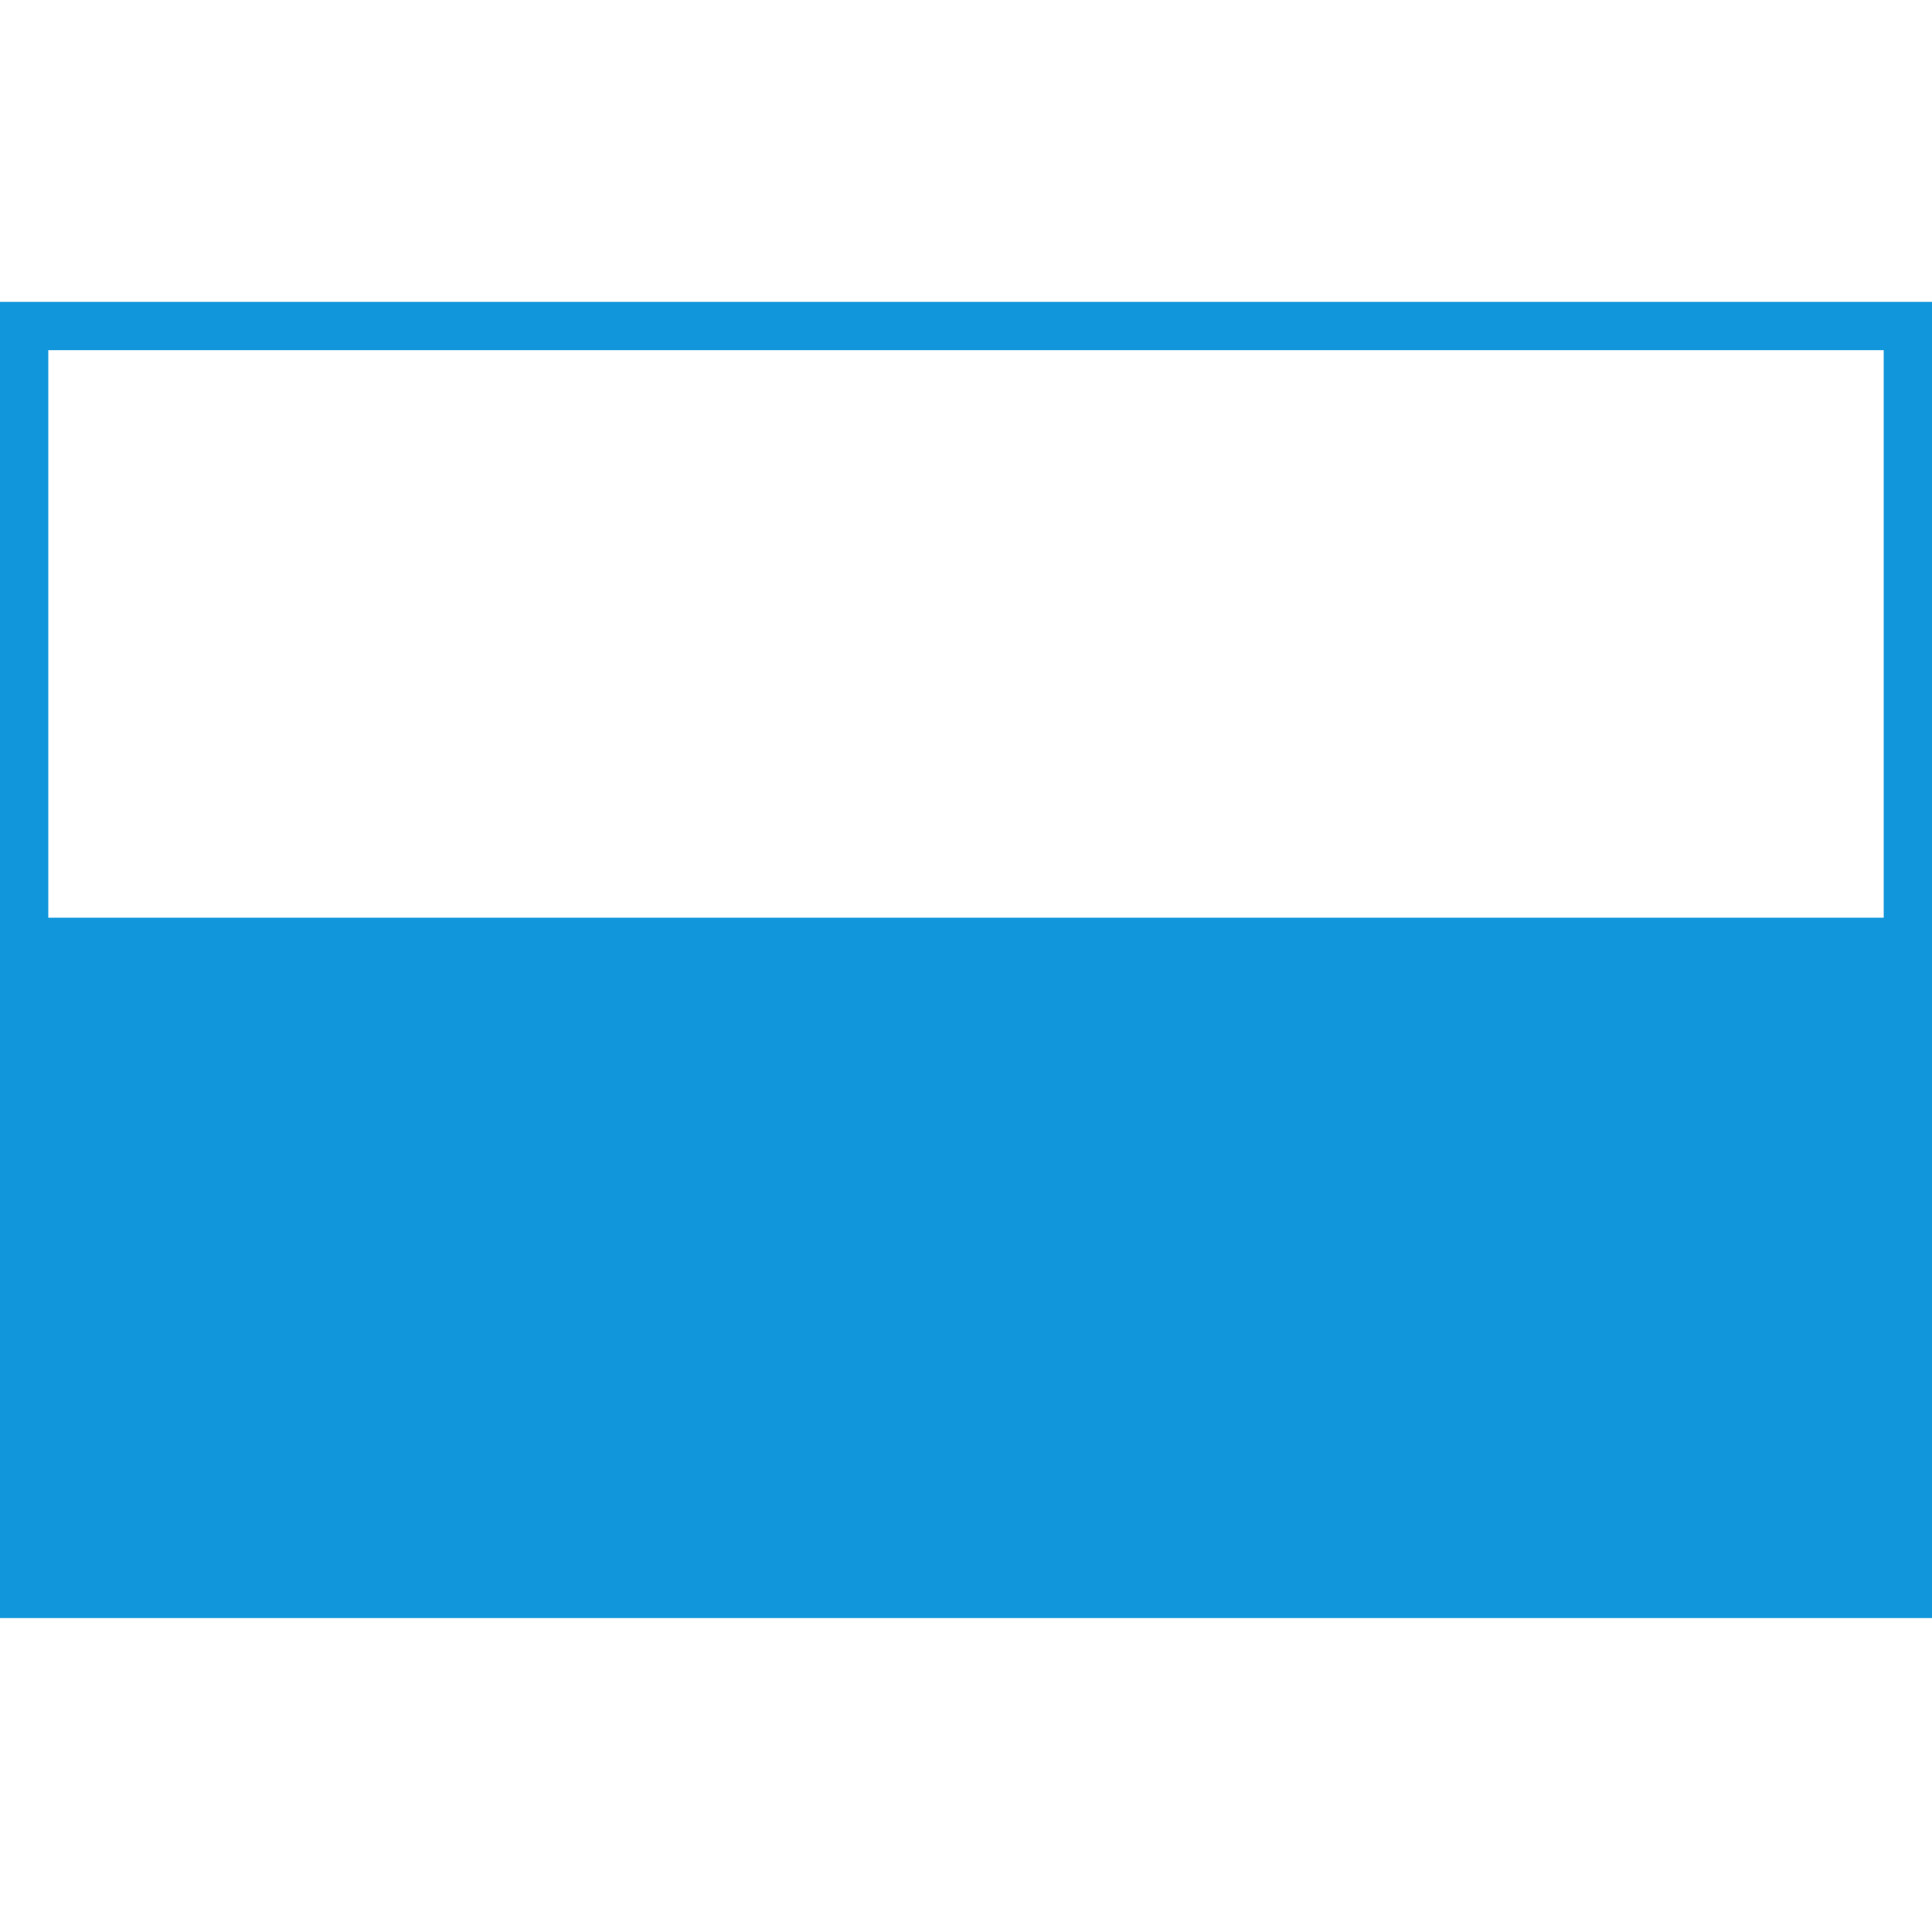 <?xml version="1.0" standalone="no"?><!DOCTYPE svg PUBLIC "-//W3C//DTD SVG 1.1//EN" "http://www.w3.org/Graphics/SVG/1.1/DTD/svg11.dtd"><svg t="1571020145157" class="icon" viewBox="0 0 1024 1024" version="1.1" xmlns="http://www.w3.org/2000/svg" p-id="1053" xmlns:xlink="http://www.w3.org/1999/xlink" width="200" height="200"><defs><style type="text/css"></style></defs><path d="M0 160v697.6h1024V160H0z m998.4 25.6v300.8H25.6V185.6h972.8zM25.6 838.4h972.8H25.6z" fill="#1296db" p-id="1054"></path></svg>